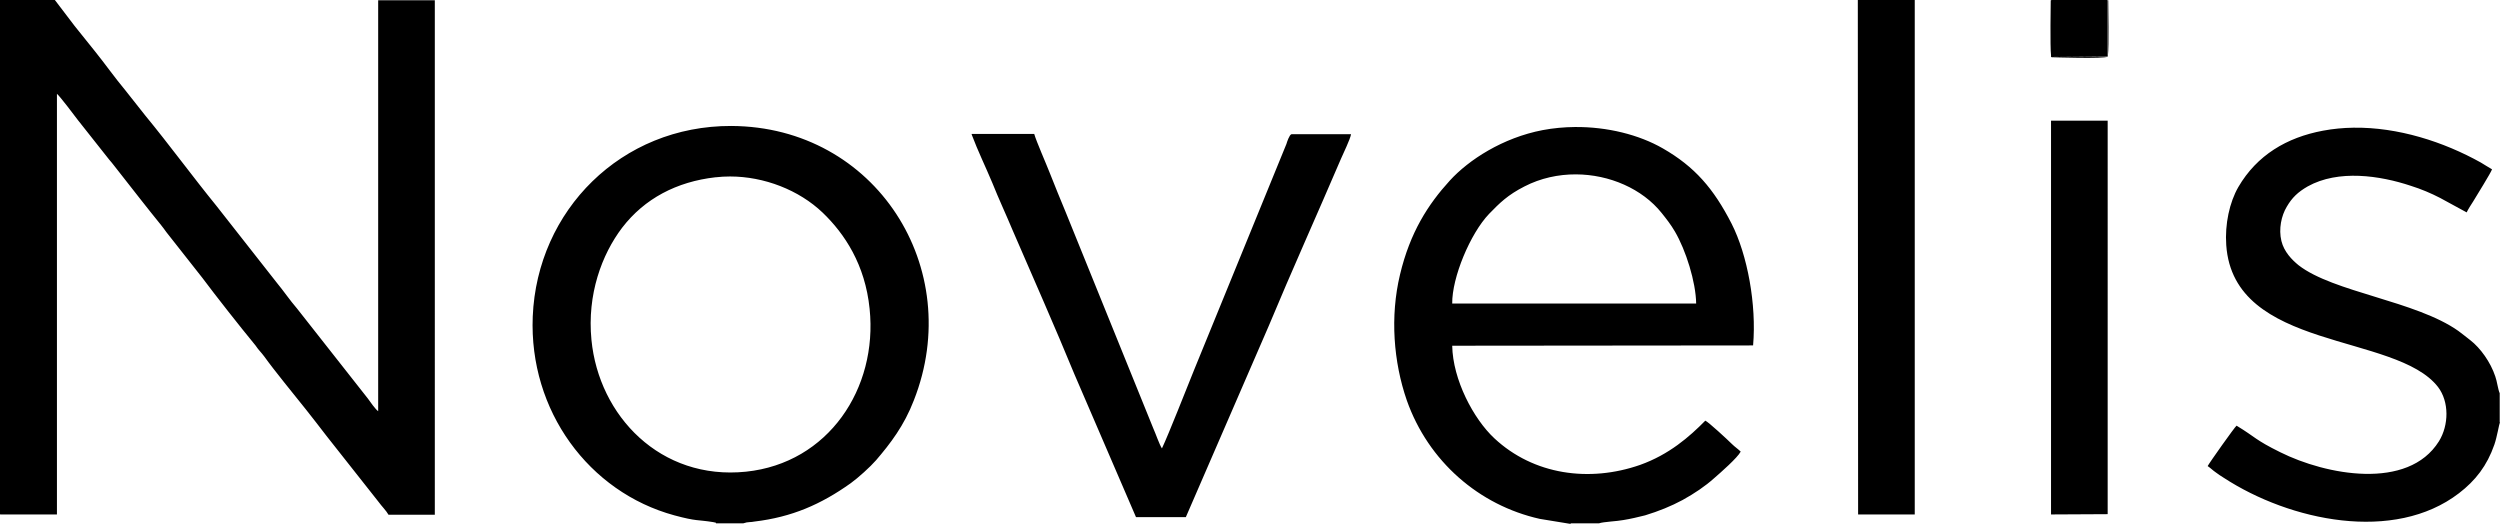<?xml version="1.0" encoding="UTF-8" standalone="no"?>
<!-- Creator: CorelDRAW X6 -->

<svg
   xmlns:dc="http://purl.org/dc/elements/1.1/"
   xmlns:cc="http://creativecommons.org/ns#"
   xmlns:rdf="http://www.w3.org/1999/02/22-rdf-syntax-ns#"
   xmlns:svg="http://www.w3.org/2000/svg"
   xmlns="http://www.w3.org/2000/svg"
   xmlns:sodipodi="http://sodipodi.sourceforge.net/DTD/sodipodi-0.dtd"
   xmlns:inkscape="http://www.inkscape.org/namespaces/inkscape"
   xml:space="preserve"
   width="8.475in"
   height="1.776in"
   version="1.1"
   style="clip-rule:evenodd;fill-rule:evenodd;image-rendering:optimizeQuality;shape-rendering:geometricPrecision;text-rendering:geometricPrecision"
   viewBox="0 0 8475.017 1776.001"
   id="svg4811"
   sodipodi:docname="Novelis.svg"
   inkscape:version="0.92.0 r15299"><sodipodi:namedview
     pagecolor="#ffffff"
     bordercolor="#666666"
     borderopacity="1"
     objecttolerance="10"
     gridtolerance="10"
     guidetolerance="10"
     inkscape:pageopacity="0"
     inkscape:pageshadow="2"
     inkscape:window-width="1920"
     inkscape:window-height="1137"
     id="namedview4813"
     showgrid="false"
     fit-margin-top="0"
     fit-margin-left="0"
     fit-margin-right="0"
     fit-margin-bottom="0"
     inkscape:zoom="1.0757576"
     inkscape:cx="285.80996"
     inkscape:cy="45.625242"
     inkscape:window-x="1912"
     inkscape:window-y="-8"
     inkscape:window-maximized="1"
     inkscape:current-layer="svg4811" /><defs
     id="defs4789"><style
       type="text/css"
       id="style4787"><![CDATA[
    .fil0 {fill:#373435}
   ]]></style></defs><path
     style="fill:#000000;fill-opacity:1;stroke-width:1"
     d="m 0,0 v 1743.001 l 1.018,0.997 H 193.014 V 318.014 c 10,8 62.004,76.989 71.004,88.989 l 105.998,133.993 c 6,7 11.985,14.013 17.985,22.013 l 87.016,111.003 c 25,31 45.984,58.989 70.984,88.989 7,8 11.005,15.007 18.005,24.007 l 122.009,154.989 c 44,59 129.005,166.999 176.005,223.999 7,8 8.988,13.013 16.988,22.013 7,8 12.005,13.993 18.005,21.993 29,41 103.994,132.999 139.994,177.999 24,30 46.007,59.006 70.007,90.006 l 176.005,223.002 c 10,14 26.997,30.986 33.996,43.986 h 157.003 V 0.997 H 1282.003 V 1394.002 c -9,-6 -27.994,-32.989 -34.994,-42.989 l -239.99,-305.013 c -25,-29 -45.01,-58.992 -69.01,-87.992 L 733.012,697.001 c -79,-97 -161.008,-208.99 -241.008,-305.99 l -67.993,-85.999 c -32,-38 -72.01,-94.002 -102.01,-131.002 -24,-29 -44.99,-56.999 -68.99,-85.999 L 186.015,0 Z m 6298.015,0 0.997,1743.998 h 191.996 V 0 Z m 656.006,0 v 0.997 h -2.014 c 0,9.248 -2.552,156.806 1.018,186.89 l -0.021,5.127 1.018,-0.021 190.999,-1.994 -1.018,-190.999 z m -1.018,193.014 c 1,0 1.015,-0.003 2.014,0.997 0,0 181.874,5.974 189.982,-2.014 l -190.979,1.018 z m 192.017,-192.017 0.976,185.994 c 3.57,-28.637 1.017,-161.949 1.017,-185.994 z m 0.976,185.994 c -0.291,2.327 -0.601,4.178 -0.976,5.005 h 0.997 z M 6953.002,408.997 V 1743.998 l 192.017,-0.997 V 408.997 Z m -4473.999,18.005 c -373,-1 -657.994,285.996 -672.994,645.996 -13,319 190.001,595.011 480.001,674.011 78,21 75.999,13.99 131.999,22.99 l 8.992,2.014 v 1.994 h 93.018 l 10.986,-3.011 c 3,0 7.013,-0.997 9.013,-0.997 6,0 10.985,-0.994 17.985,-1.994 126,-15 225.009,-58.005 326.009,-130.005 25,-18 65.998,-55.003 85.998,-78.003 48,-56 94.991,-117.003 127.991,-203.003 176,-447 -128.998,-927.993 -618.998,-929.993 z m 2860.169,3.581 c -36.469,0.297 -73.171,3.667 -109.171,10.417 -136,26 -250.982,101 -314.982,171 -74,81 -135.006,176.01 -169.006,319.01 -34,142 -22.01,295.985 22.99,425.985 73,207 245.009,356.018 451.009,402.018 l 104.004,16.988 0.997,-1.994 h 95.988 c 13,-5 62.011,-7.007 82.011,-11.007 25,-4 49.995,-9.991 73.995,-15.991 46,-14 88.014,-31.002 127.014,-52.002 40,-22 76.995,-46.995 106.995,-73.995 22,-19 78.986,-69.007 89.986,-90.007 -9,-9 -19.989,-16.001 -29.989,-26.001 -15,-15 -80.007,-75 -90.007,-79 -54,55 -122.988,115.004 -220.988,150.004 -172,60 -360.998,33.993 -493.998,-90.007 -71,-66 -141.005,-199.006 -143.005,-314.006 l 1019.999,-0.997 c 12,-138 -18.998,-307.005 -72.998,-413.005 -61,-119 -125.012,-192.985 -233.012,-254.985 -81,-46.5 -188.425,-73.319 -297.831,-72.428 z m 2639.059,2.299 c -34.744,0.493 -69.293,3.757 -103.231,10.132 -123,23 -223.987,82.999 -286.987,190.999 -30,52 -45.995,125.981 -40.995,196.981 25,360 574.997,296.018 717.997,481.018 38,50 36.991,129.001 2.991,184.001 -105,168 -384.005,113.987 -538.005,36.987 -87,-43 -81.99,-49.986 -147.99,-89.986 -6,4 -93.002,126.983 -98.002,136.983 9,6 17.998,15.017 26.998,21.017 8,6 17.995,12.982 27.995,18.982 224,146 577.017,221.002 797.017,52.002 56,-43 94.995,-92.998 119.995,-164.998 9,-26 16.002,-69.989 19.002,-75.989 l -0.997,0.997 v -98.999 c -6,-13 -9.015,-41.007 -15.015,-57.007 -16,-48 -50.002,-96.006 -85.001,-123.006 -13,-10 -24.998,-19.985 -39.998,-30.985 -144,-102 -423.992,-131.002 -541.992,-223.002 -22,-18 -49.004,-45.011 -58.004,-82.011 -10,-41 0.01,-85.987 18.005,-115.987 18,-31 38.004,-50.01 71.004,-69.01 104,-58 244.996,-36.994 349.996,-1.994 35,11 67.999,24.995 98.999,40.995 l 90.007,49.011 c 4,-9 15.993,-28.008 21.993,-37.008 12,-20 60.006,-97.009 64.006,-109.009 -13,-7 -24.005,-14.99 -38.005,-22.99 -126.75,-70.688 -281.226,-120.259 -431.783,-118.123 z m -4684.225,21.118 v 1.994 c 21,56 47.007,109.001 70.007,164.001 22,55 45.99,106.011 68.99,161.011 67,155 145.005,331 209.005,487 l 209.005,485.006 h 169.006 l 280.986,-648.01 c 77,-185 164.995,-379.996 244.995,-566.996 8,-19 31.017,-65.008 34.017,-83.008 h -202.006 c -7,2 -15.008,26 -17.008,33 l -312.988,766.012 c -26,64 -85.009,214.991 -109.009,265.991 -8,-11 -21.992,-51.996 -28.992,-66.996 L 3613.016,720.011 c -18,-44 -37.016,-89.016 -54.016,-133.016 -12,-31 -45.999,-107.996 -52.999,-132.996 z m 2048.421,137.105 c 113.684,0.434 224.963,48.869 290.588,130.9 16,20 31.003,38.988 45.003,62.988 37,63 70.981,171.019 71.981,244.019 h -826.986 c -1,-88 61,-237.016 125,-304.016 36,-37 62.995,-63.997 119.995,-92.997 54.656,-28.188 114.869,-41.121 174.418,-40.894 z m -2867.269,7.141 c 115.336,0.15 233.343,45.762 313.843,122.762 74,71 144.017,175.989 159.017,325.989 28,270 -140.006,523.002 -419.006,552.002 -290,30 -499.007,-189.001 -524.007,-447.001 -15,-154 35.004,-288.985 104.004,-379.985 76,-99 184.999,-156 315.999,-171 h 0.997 c 16.25,-1.875 32.677,-2.788 49.154,-2.767 z"
     id="path4792"
     inkscape:connector-curvature="0" /></svg>